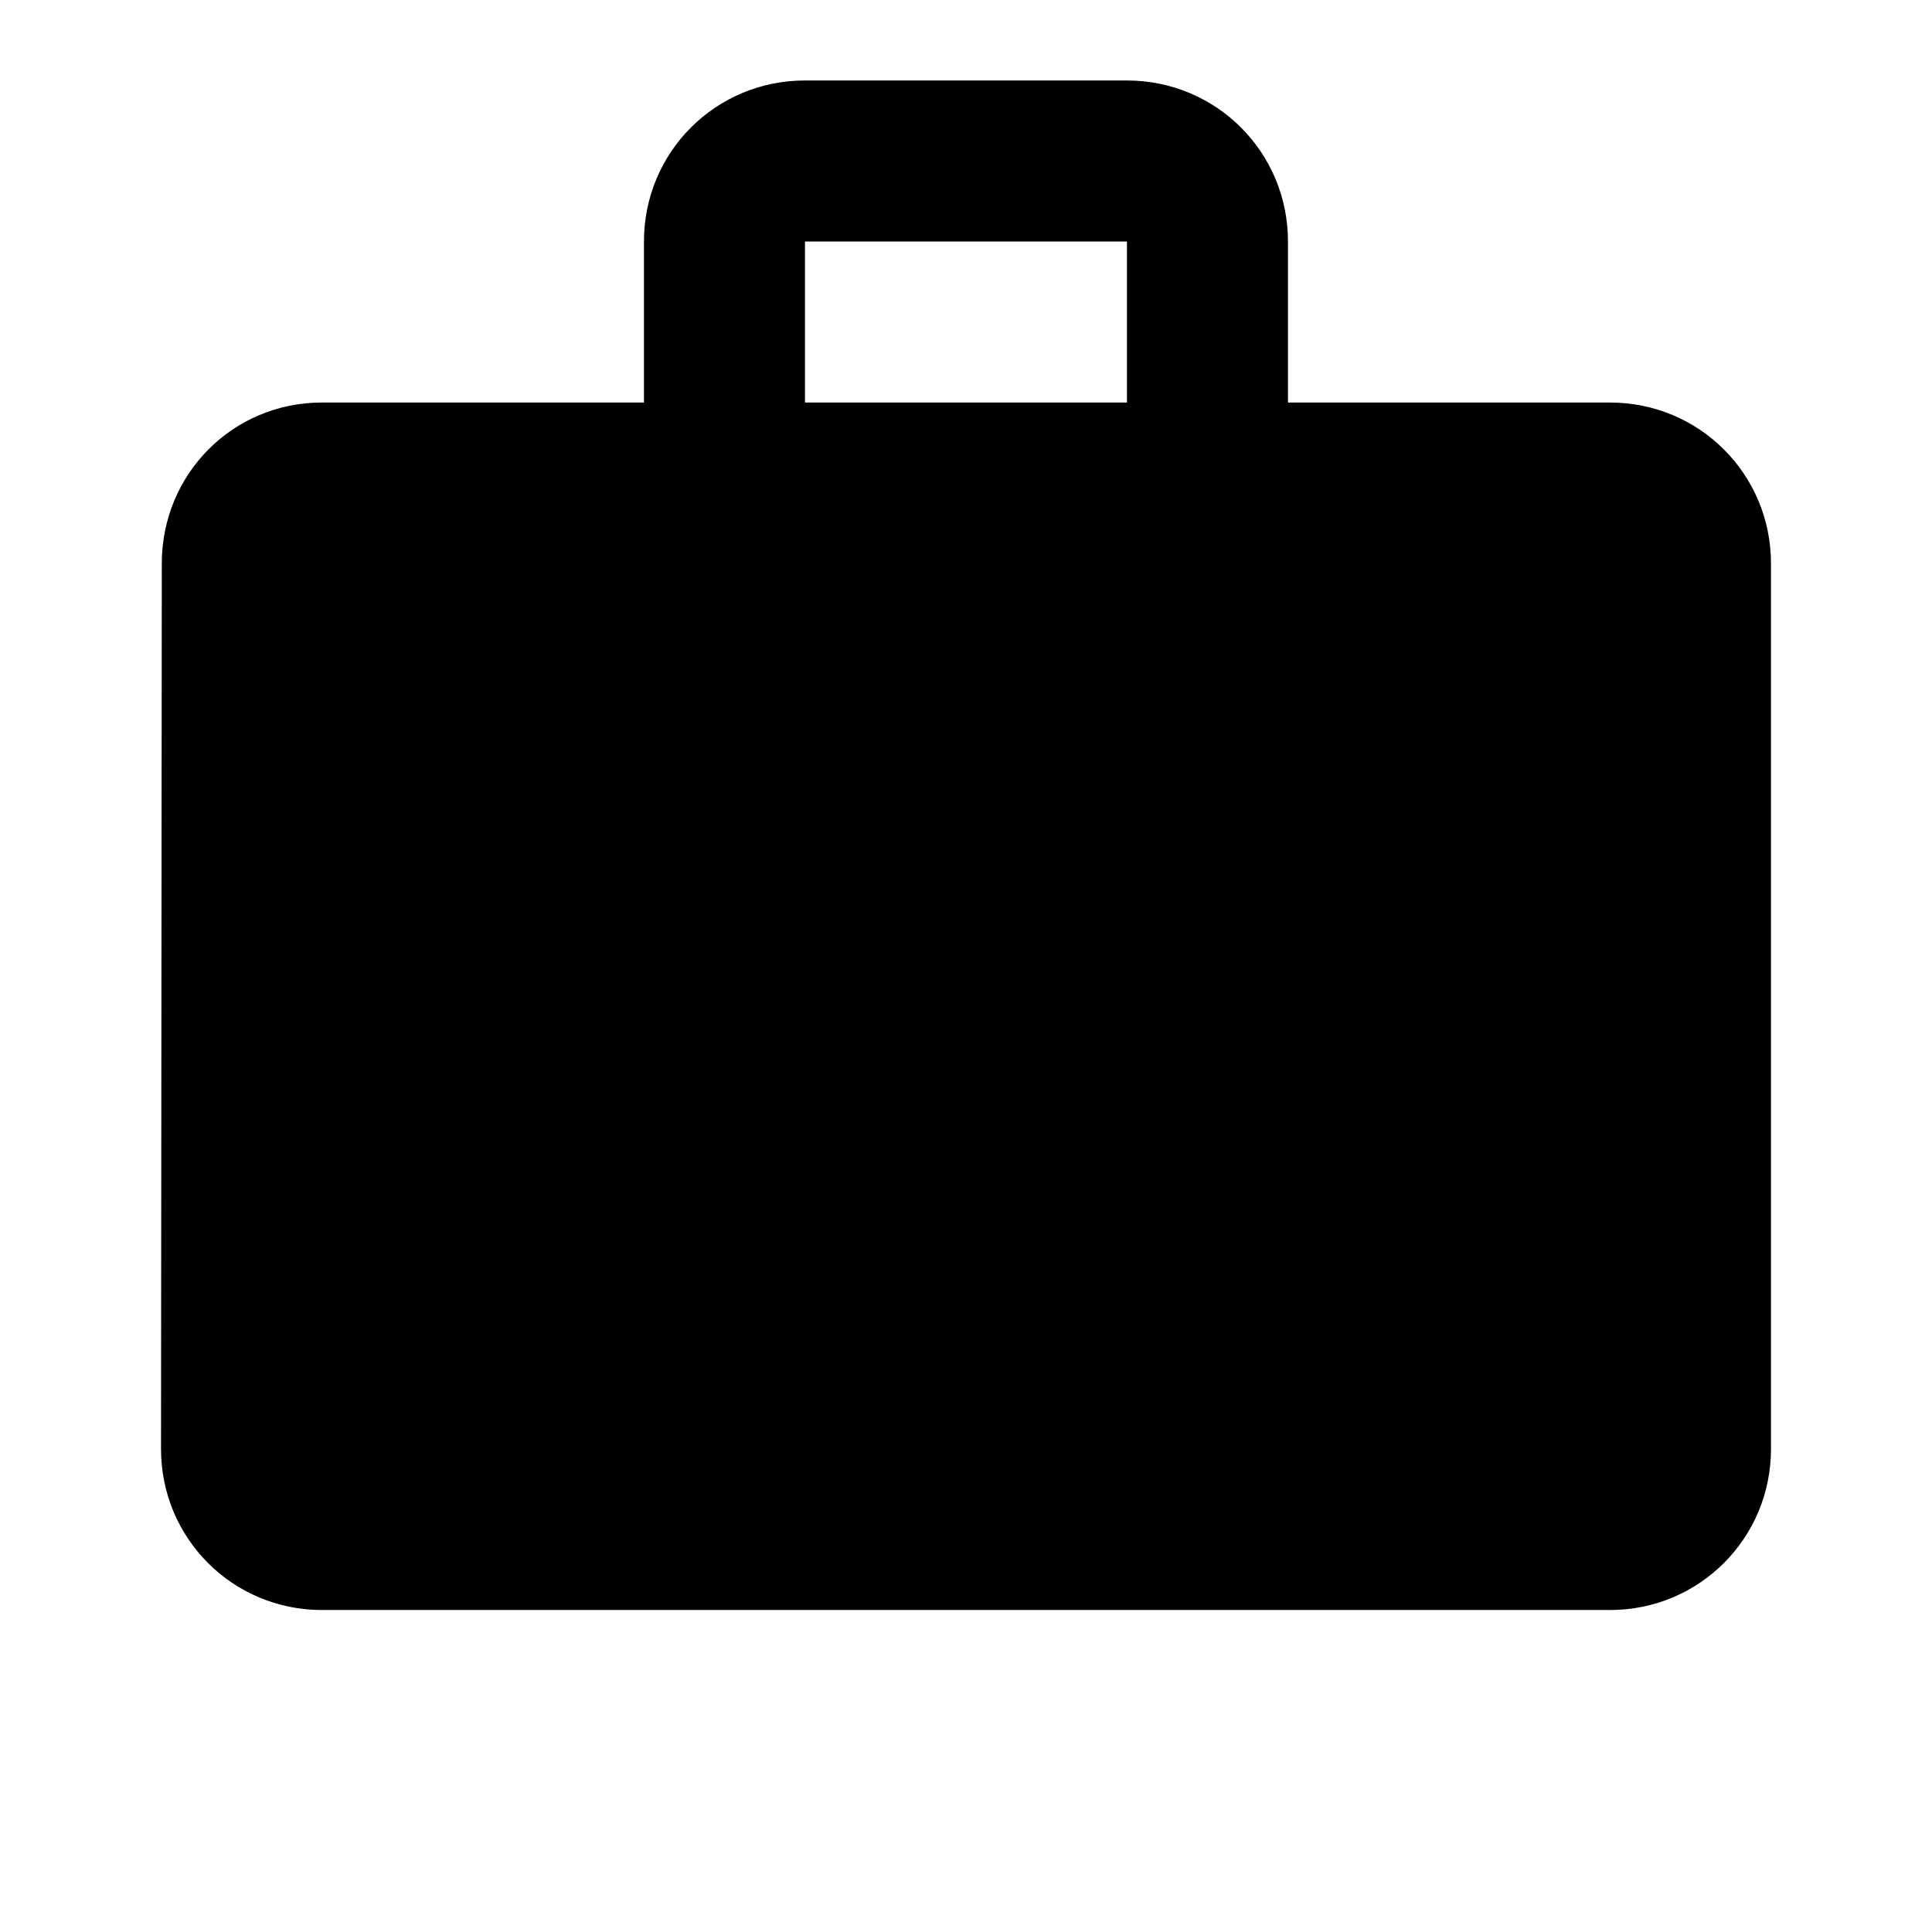 <svg viewBox="0 0 32 32" fill="currentColor" xmlns="http://www.w3.org/2000/svg"><path d="M26.666 6.667H21.333V4C21.333 2.52 20.145 1.333 18.666 1.333H13.333C11.853 1.333 10.666 2.52 10.666 4V6.667H5.333C3.853 6.667 2.68 7.853 2.68 9.333L2.667 24C2.667 25.479 3.853 26.667 5.333 26.667H26.666C28.145 26.667 29.333 25.479 29.333 24V9.333C29.333 7.853 28.145 6.667 26.666 6.667ZM18.666 6.667H13.333V4H18.666V6.667Z" fill="currentColor"></path></svg>